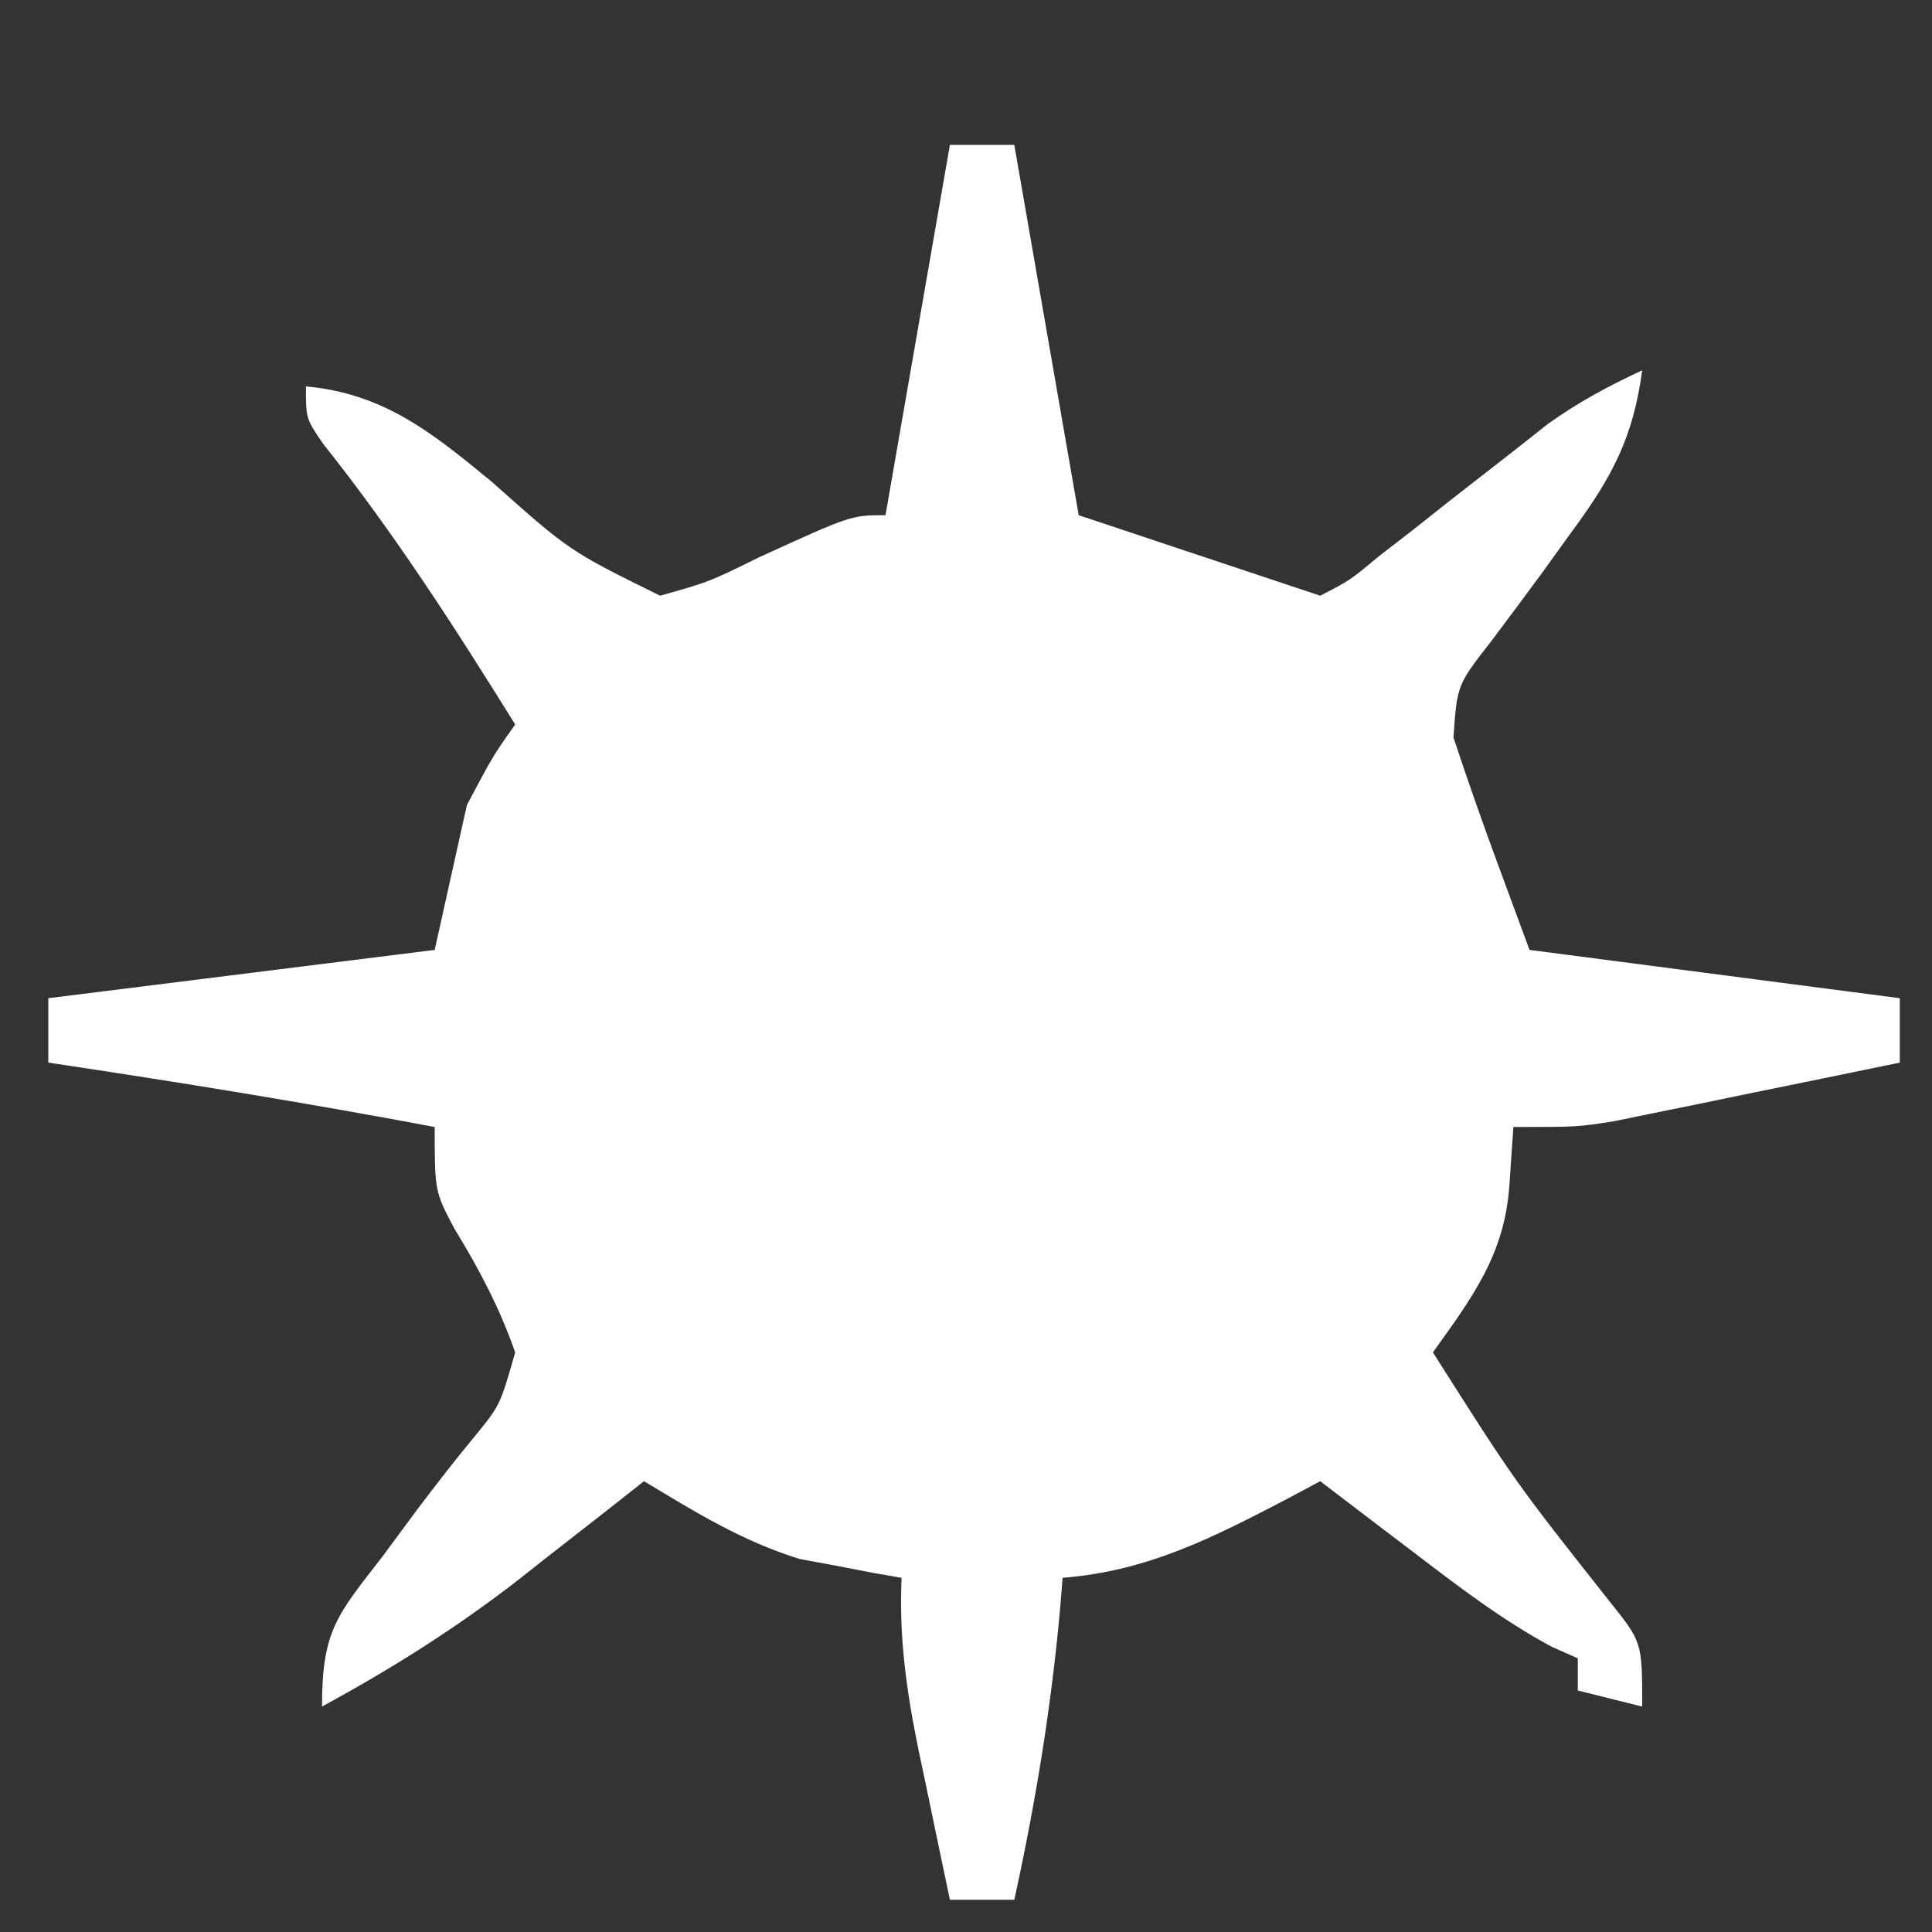 <?xml version="1.0" encoding="UTF-8"?>
<svg version="1.1" xmlns="http://www.w3.org/2000/svg" width="120" height="120">
<rect width="100%" height="100%" fill="#333333" stroke="none"/>
<path d="M0 0 C1.32 0 2.64 0 4 0 C5.32 7.59 6.64 15.18 8 23 C10.877 23.959 10.877 23.959 13.812 24.938 C16.875 25.958 19.938 26.979 23 28 C24.84 27.055 24.84 27.055 26.652 25.543 C27.347 25.007 28.041 24.472 28.756 23.92 C29.476 23.348 30.196 22.777 30.938 22.188 C32.361 21.074 33.787 19.963 35.215 18.855 C35.845 18.357 36.475 17.858 37.125 17.344 C39.01 15.993 40.9 14.978 43 14 C42.448 18.131 41.15 20.6 38.688 23.938 C38.062 24.805 37.437 25.673 36.793 26.566 C35.74 27.996 34.682 29.422 33.613 30.84 C31.503 33.545 31.503 33.545 31.277 36.805 C32.156 39.473 33.09 42.114 34.062 44.75 C34.702 46.483 35.341 48.215 36 50 C47.385 51.485 47.385 51.485 59 53 C59 54.32 59 55.64 59 57 C55.751 57.673 52.501 58.337 49.25 59 C48.33 59.191 47.409 59.382 46.461 59.578 C45.571 59.759 44.682 59.939 43.766 60.125 C42.54 60.376 42.54 60.376 41.29 60.633 C39 61 39 61 35 61 C34.917 62.196 34.835 63.392 34.75 64.625 C34.454 68.911 32.467 71.557 30 75 C35.107 83.042 35.107 83.042 41 90.5 C43 93 43 93 43 97 C41.02 96.505 41.02 96.505 39 96 C39 95.34 39 94.68 39 94 C38.469 93.765 37.938 93.531 37.391 93.289 C34.282 91.613 31.546 89.515 28.75 87.375 C28.196 86.955 27.641 86.535 27.07 86.102 C25.711 85.071 24.355 84.036 23 83 C22.348 83.349 21.695 83.699 21.023 84.059 C16.363 86.485 12.329 88.579 7 89 C6.951 89.606 6.902 90.212 6.852 90.836 C6.302 96.998 5.324 102.959 4 109 C2.68 109 1.36 109 0 109 C-0.506 106.605 -1.005 104.209 -1.5 101.812 C-1.643 101.139 -1.786 100.465 -1.934 99.771 C-2.681 96.125 -3.174 92.724 -3 89 C-3.568 88.902 -4.137 88.804 -4.723 88.703 C-5.495 88.554 -6.267 88.404 -7.062 88.25 C-8.194 88.041 -8.194 88.041 -9.348 87.828 C-12.925 86.711 -15.791 84.933 -19 83 C-19.857 83.675 -20.714 84.351 -21.598 85.047 C-22.752 85.948 -23.907 86.849 -25.062 87.75 C-25.624 88.193 -26.185 88.637 -26.764 89.094 C-30.67 92.13 -34.655 94.631 -39 97 C-39 92.274 -38.075 91.332 -35.25 87.688 C-34.529 86.713 -33.809 85.738 -33.066 84.734 C-31.876 83.159 -30.665 81.597 -29.402 80.078 C-27.938 78.272 -27.938 78.272 -27 75 C-27.978 72.211 -29.225 69.853 -30.766 67.332 C-32 65 -32 65 -32 61 C-39.976 59.497 -47.973 58.2 -56 57 C-56 55.68 -56 54.36 -56 53 C-48.08 52.01 -40.16 51.02 -32 50 C-31.34 47.03 -30.68 44.06 -30 41 C-28.375 37.938 -28.375 37.938 -27 36 C-30.74 29.981 -34.516 24.107 -38.934 18.559 C-40 17 -40 17 -40 15 C-35.107 15.448 -32.109 17.925 -28.438 20.938 C-23.627 25.224 -23.627 25.224 -18 28 C-14.961 27.147 -14.961 27.147 -11.875 25.625 C-6.134 23 -6.134 23 -4 23 C-2.68 15.41 -1.36 7.82 0 0 Z " fill="#FFFFFF" transform="translate(59,9)"/>
</svg>
